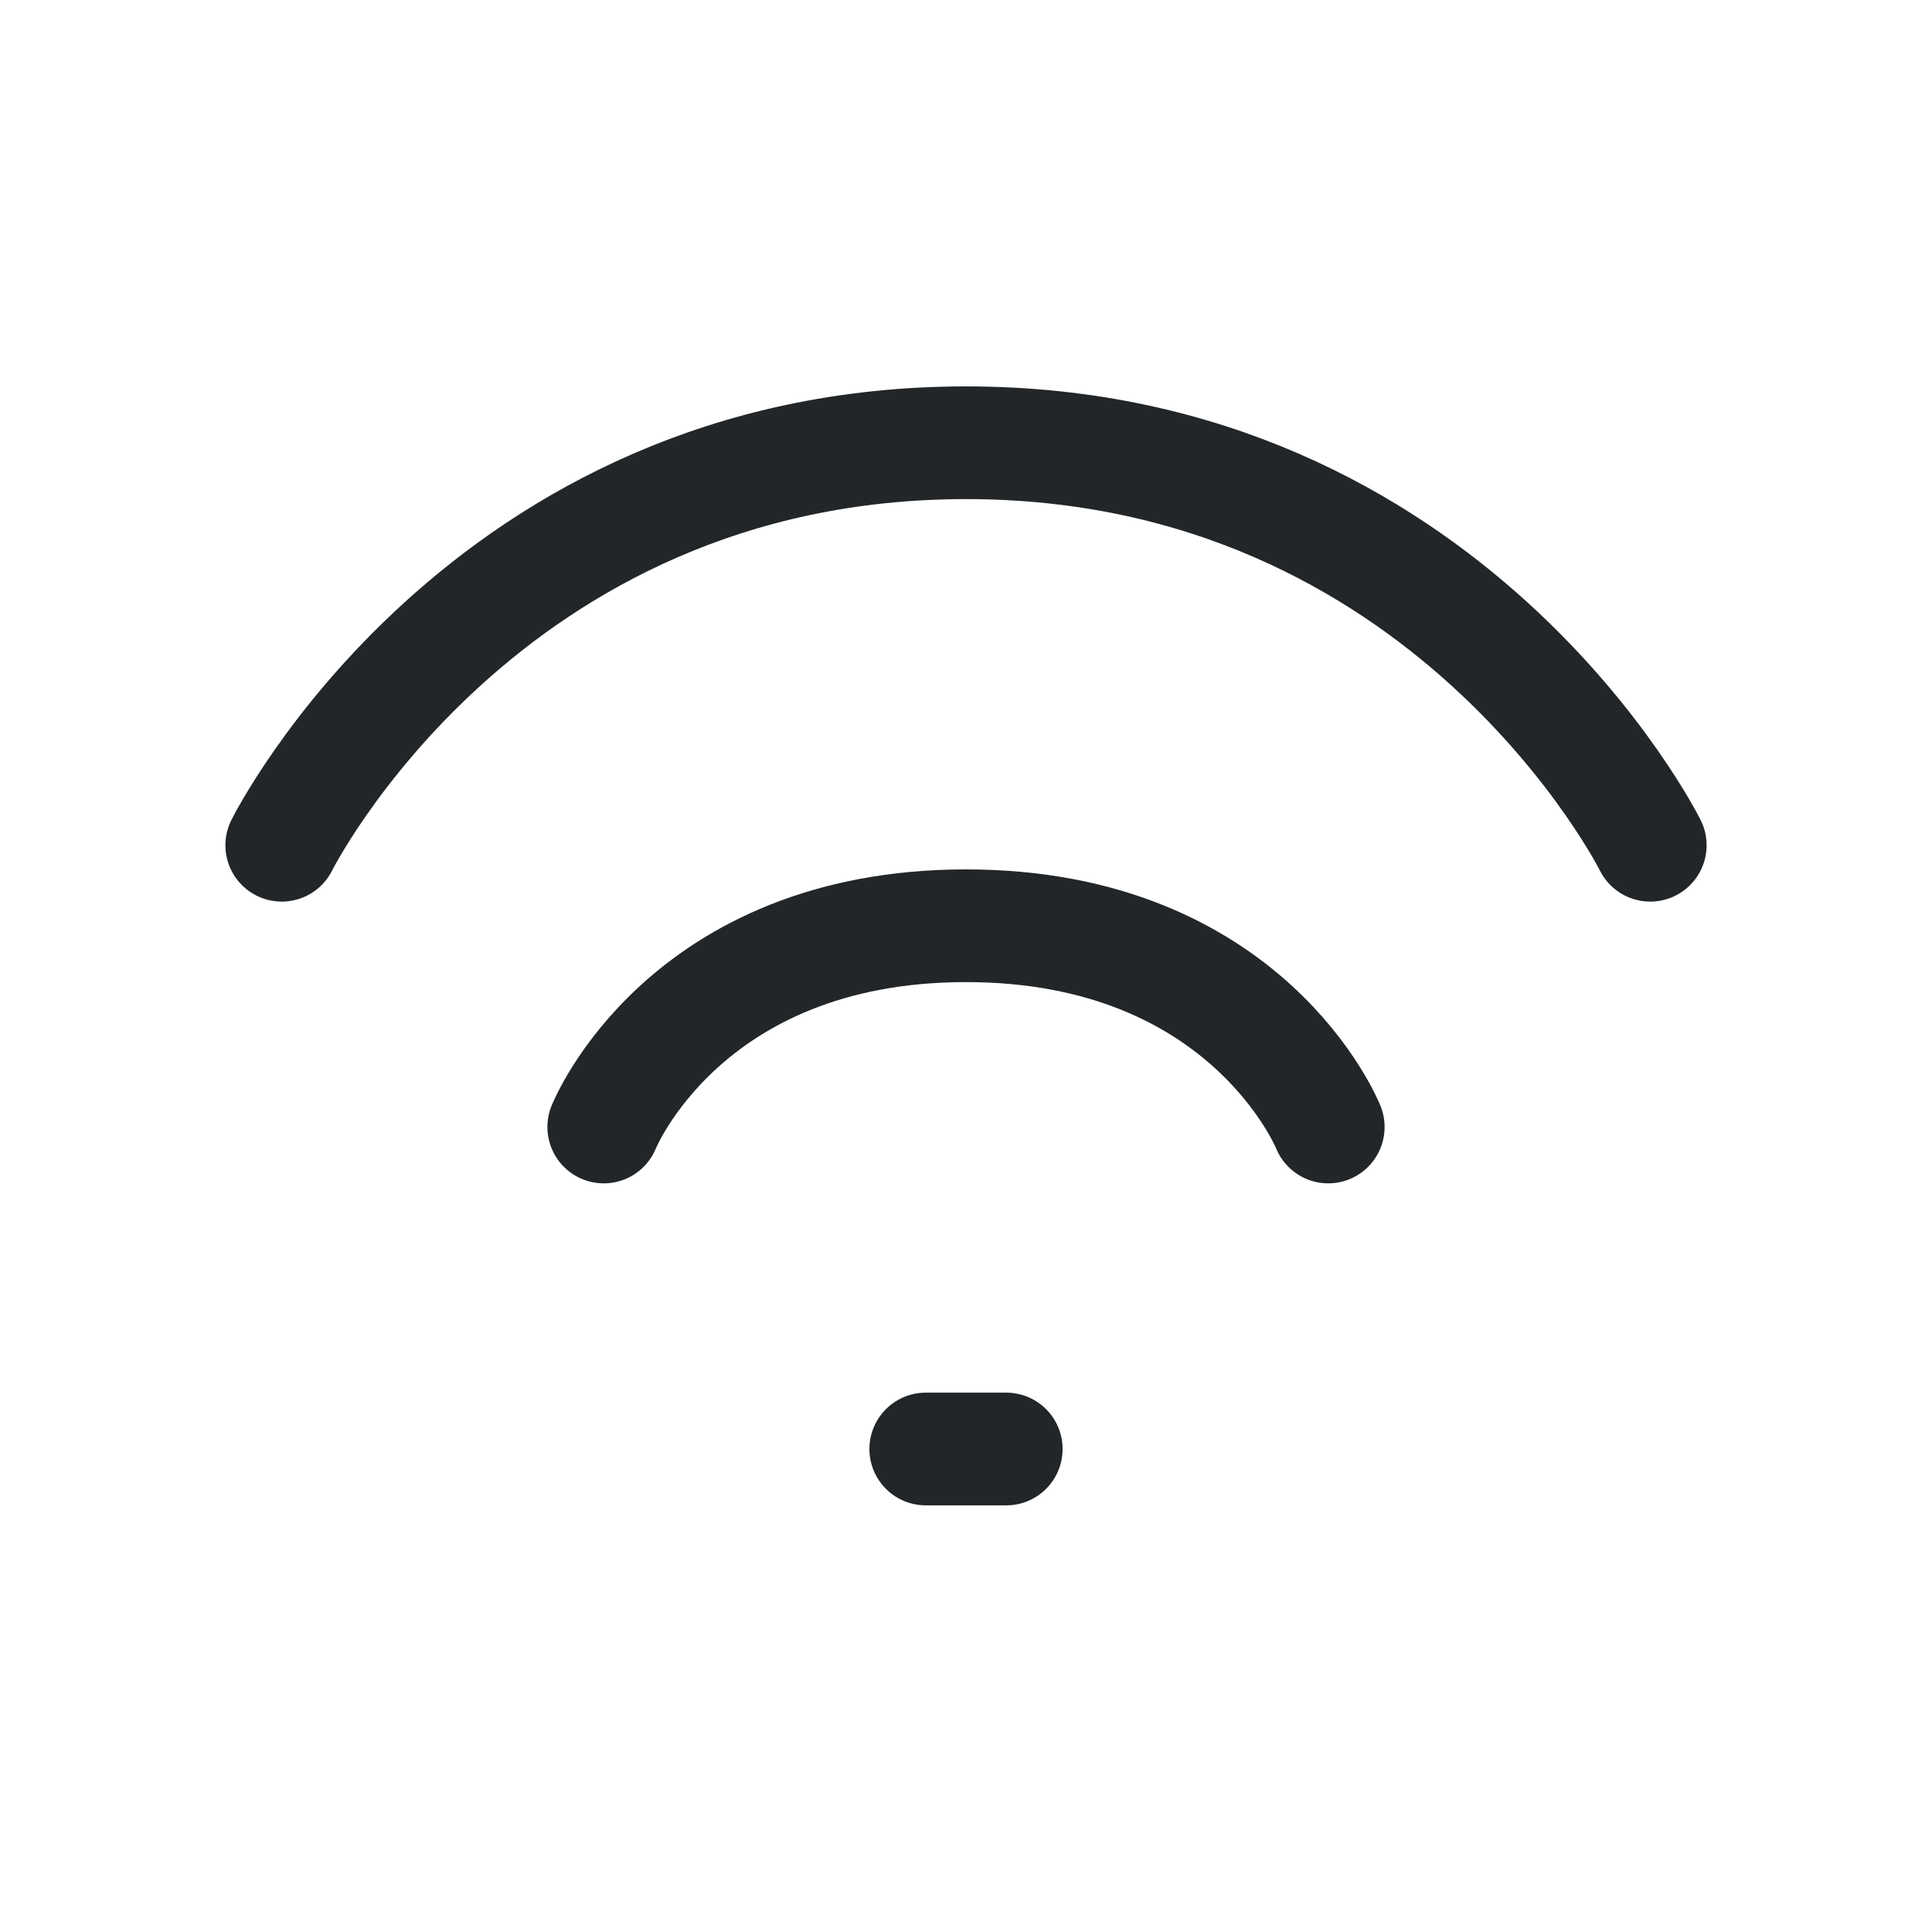 <svg width="24" height="24" viewBox="0 0 24 24" fill="none" xmlns="http://www.w3.org/2000/svg">
<path d="M11.5 18H12.5" stroke="#222628" stroke-width="1.4" stroke-linecap="round" stroke-linejoin="round"/>
<path d="M7.5 14C7.5 14 8.5 11.5 12 11.5C15.5 11.5 16.5 14 16.5 14" stroke="#222628" stroke-width="1.4" stroke-linecap="round" stroke-linejoin="round"/>
<path d="M3.5 10.5C3.5 10.5 5.992 5.5 12 5.5C18.008 5.5 20.5 10.5 20.5 10.5" stroke="#222628" stroke-width="1.4" stroke-linecap="round" stroke-linejoin="round"/>
</svg>
